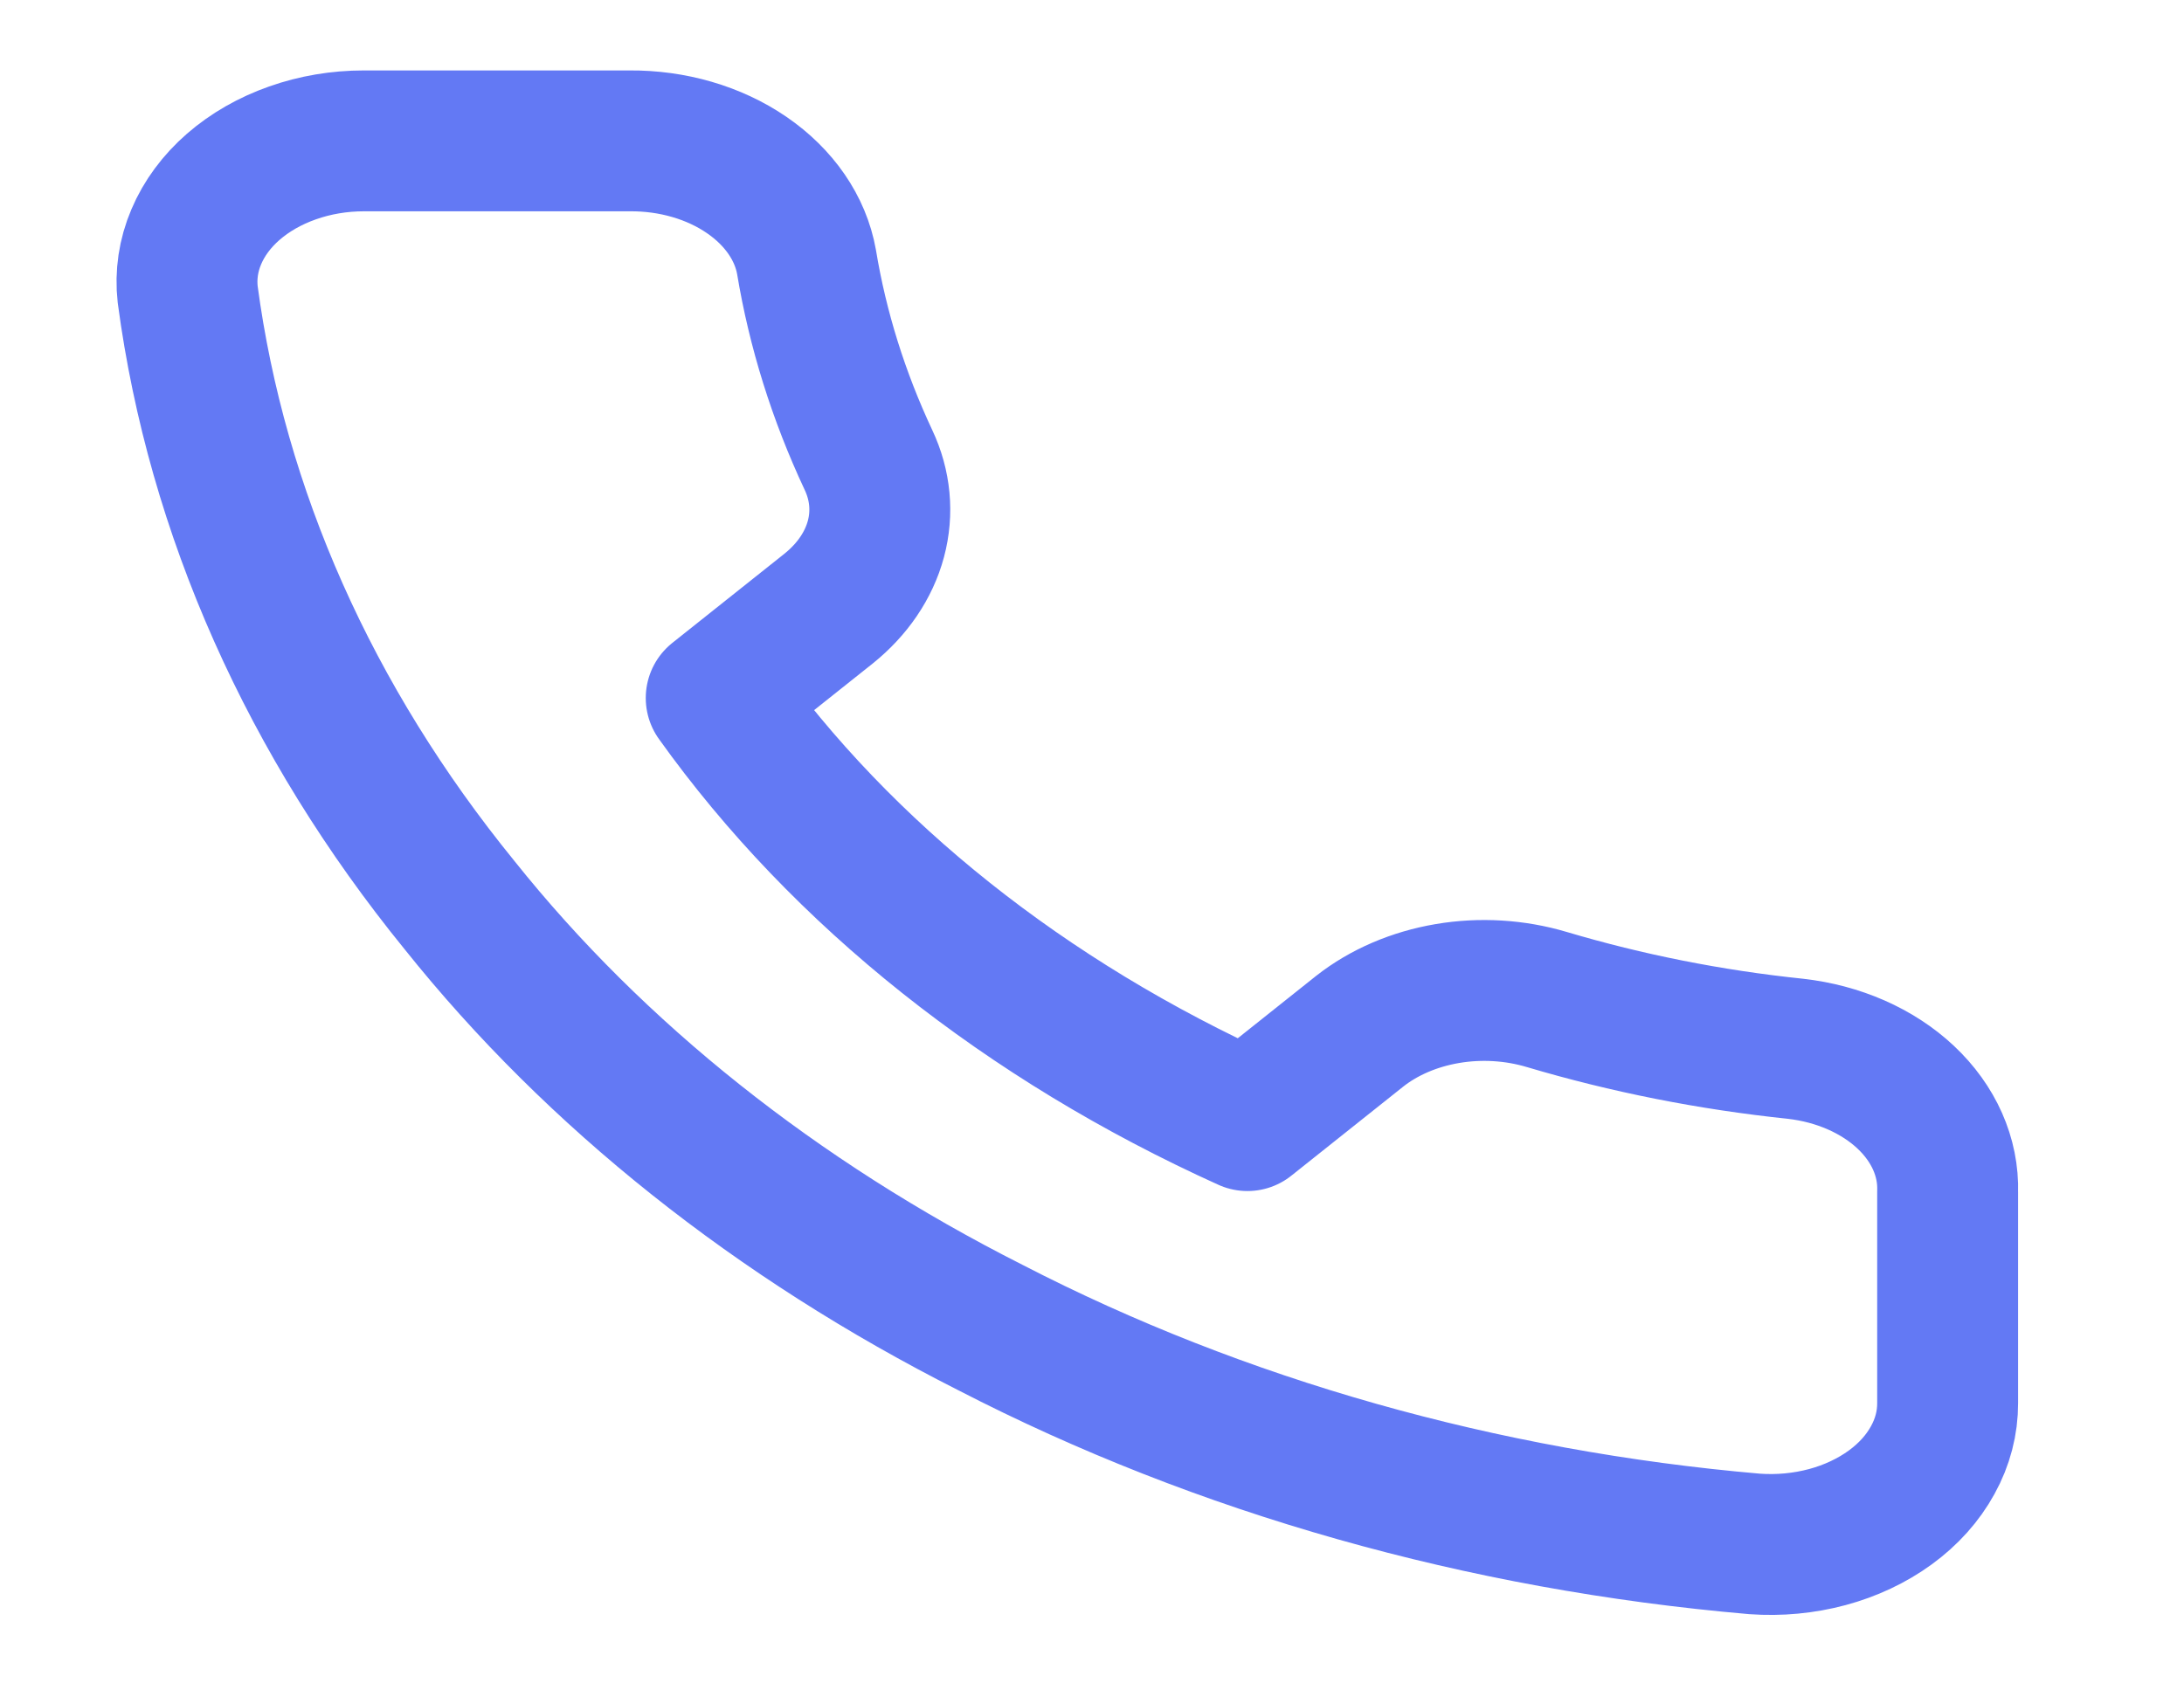 <svg width="31" height="24" viewBox="0 0 31 24" fill="none" xmlns="http://www.w3.org/2000/svg">
<path d="M27.645 16.92V19.92C27.646 20.199 27.575 20.474 27.434 20.729C27.294 20.985 27.089 21.214 26.831 21.402C26.573 21.59 26.268 21.734 25.937 21.823C25.605 21.912 25.254 21.945 24.906 21.92C21.039 21.586 17.325 20.534 14.062 18.85C11.025 17.315 8.451 15.266 6.522 12.85C4.399 10.241 3.077 7.271 2.664 4.18C2.633 3.904 2.674 3.625 2.786 3.362C2.897 3.099 3.076 2.857 3.311 2.652C3.547 2.447 3.833 2.283 4.152 2.171C4.471 2.058 4.816 2 5.165 2H8.935C9.545 1.995 10.136 2.167 10.598 2.484C11.06 2.8 11.363 3.24 11.448 3.72C11.607 4.68 11.902 5.623 12.327 6.53C12.496 6.888 12.533 7.277 12.433 7.651C12.333 8.025 12.1 8.368 11.762 8.64L10.166 9.91C11.955 12.414 14.56 14.486 17.706 15.91L19.301 14.64C19.643 14.371 20.074 14.186 20.544 14.106C21.014 14.026 21.503 14.056 21.953 14.19C23.093 14.529 24.277 14.764 25.484 14.89C26.094 14.959 26.651 15.203 27.05 15.578C27.448 15.952 27.66 16.43 27.645 16.92Z" stroke="#6379F4" stroke-width="2" stroke-linecap="round" stroke-linejoin="round"/>
</svg>
